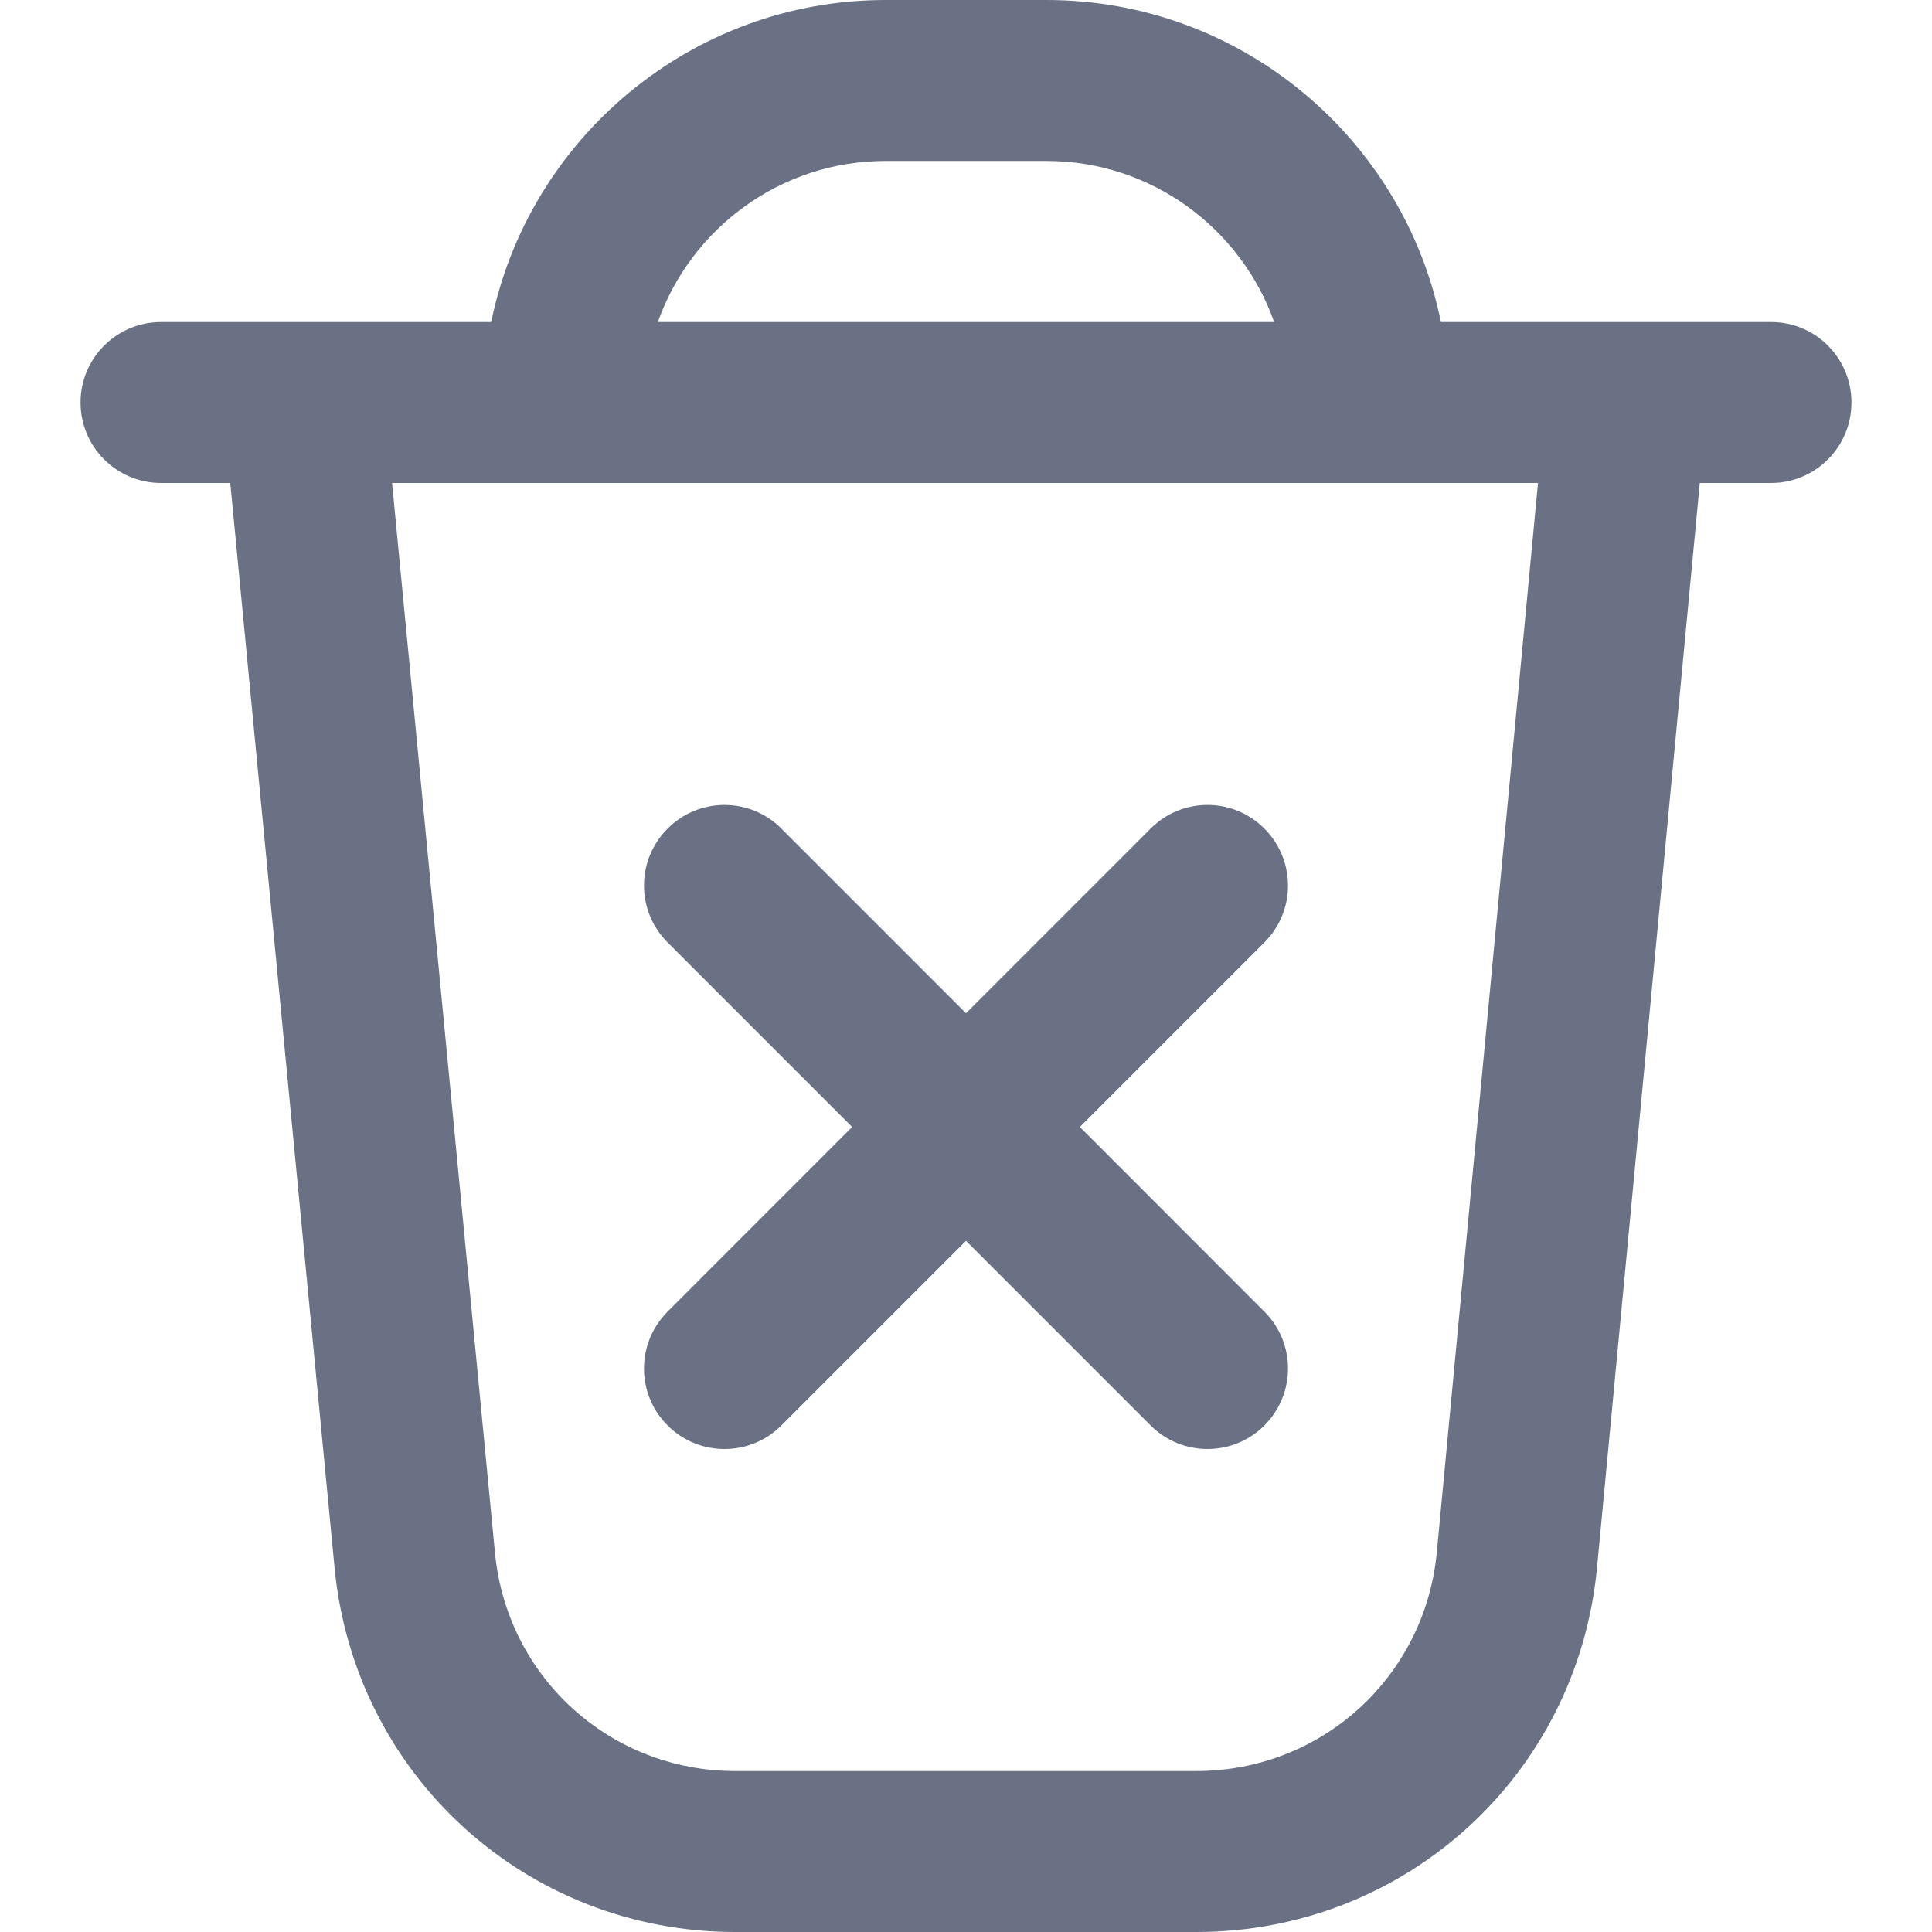 <svg width="16" height="16" viewBox="0 0 16 16" fill="none" xmlns="http://www.w3.org/2000/svg">
<g clip-path="url(#clip0_3957_30995)">
<path d="M10.471 7.805L8.943 9.333L10.471 10.862C10.732 11.123 10.732 11.544 10.471 11.805C10.341 11.935 10.171 12 10 12C9.829 12 9.659 11.935 9.529 11.805L8 10.276L6.471 11.805C6.341 11.935 6.171 12 6 12C5.829 12 5.659 11.935 5.529 11.805C5.268 11.544 5.268 11.123 5.529 10.862L7.057 9.333L5.529 7.805C5.268 7.544 5.268 7.123 5.529 6.862C5.789 6.601 6.211 6.601 6.471 6.862L8 8.391L9.529 6.862C9.789 6.601 10.211 6.601 10.471 6.862C10.732 7.123 10.732 7.544 10.471 7.805ZM15.333 3.333C15.333 3.702 15.035 4 14.667 4H14.077L13.226 12.981C13.063 14.702 11.636 16 9.907 16H6.089C4.363 16 2.937 14.705 2.771 12.986L1.907 4H1.334C0.966 4 0.667 3.702 0.667 3.333C0.667 2.965 0.966 2.667 1.334 2.667H4.068C4.378 1.147 5.725 0 7.334 0H8.667C10.277 0 11.624 1.147 11.933 2.667H14.667C15.035 2.667 15.333 2.965 15.333 3.333ZM5.448 2.667H10.552C10.277 1.891 9.536 1.333 8.667 1.333H7.333C6.464 1.333 5.723 1.891 5.448 2.667ZM12.737 4H3.247L4.099 12.858C4.197 13.889 5.053 14.667 6.089 14.667H9.907C10.945 14.667 11.801 13.888 11.899 12.855L12.737 4Z" fill="#6A7185"/>
</g>
<defs>
<clipPath id="clip0_3957_30995">
<rect width="16" height="16" fill="white"/>
</clipPath>
</defs>
</svg>
